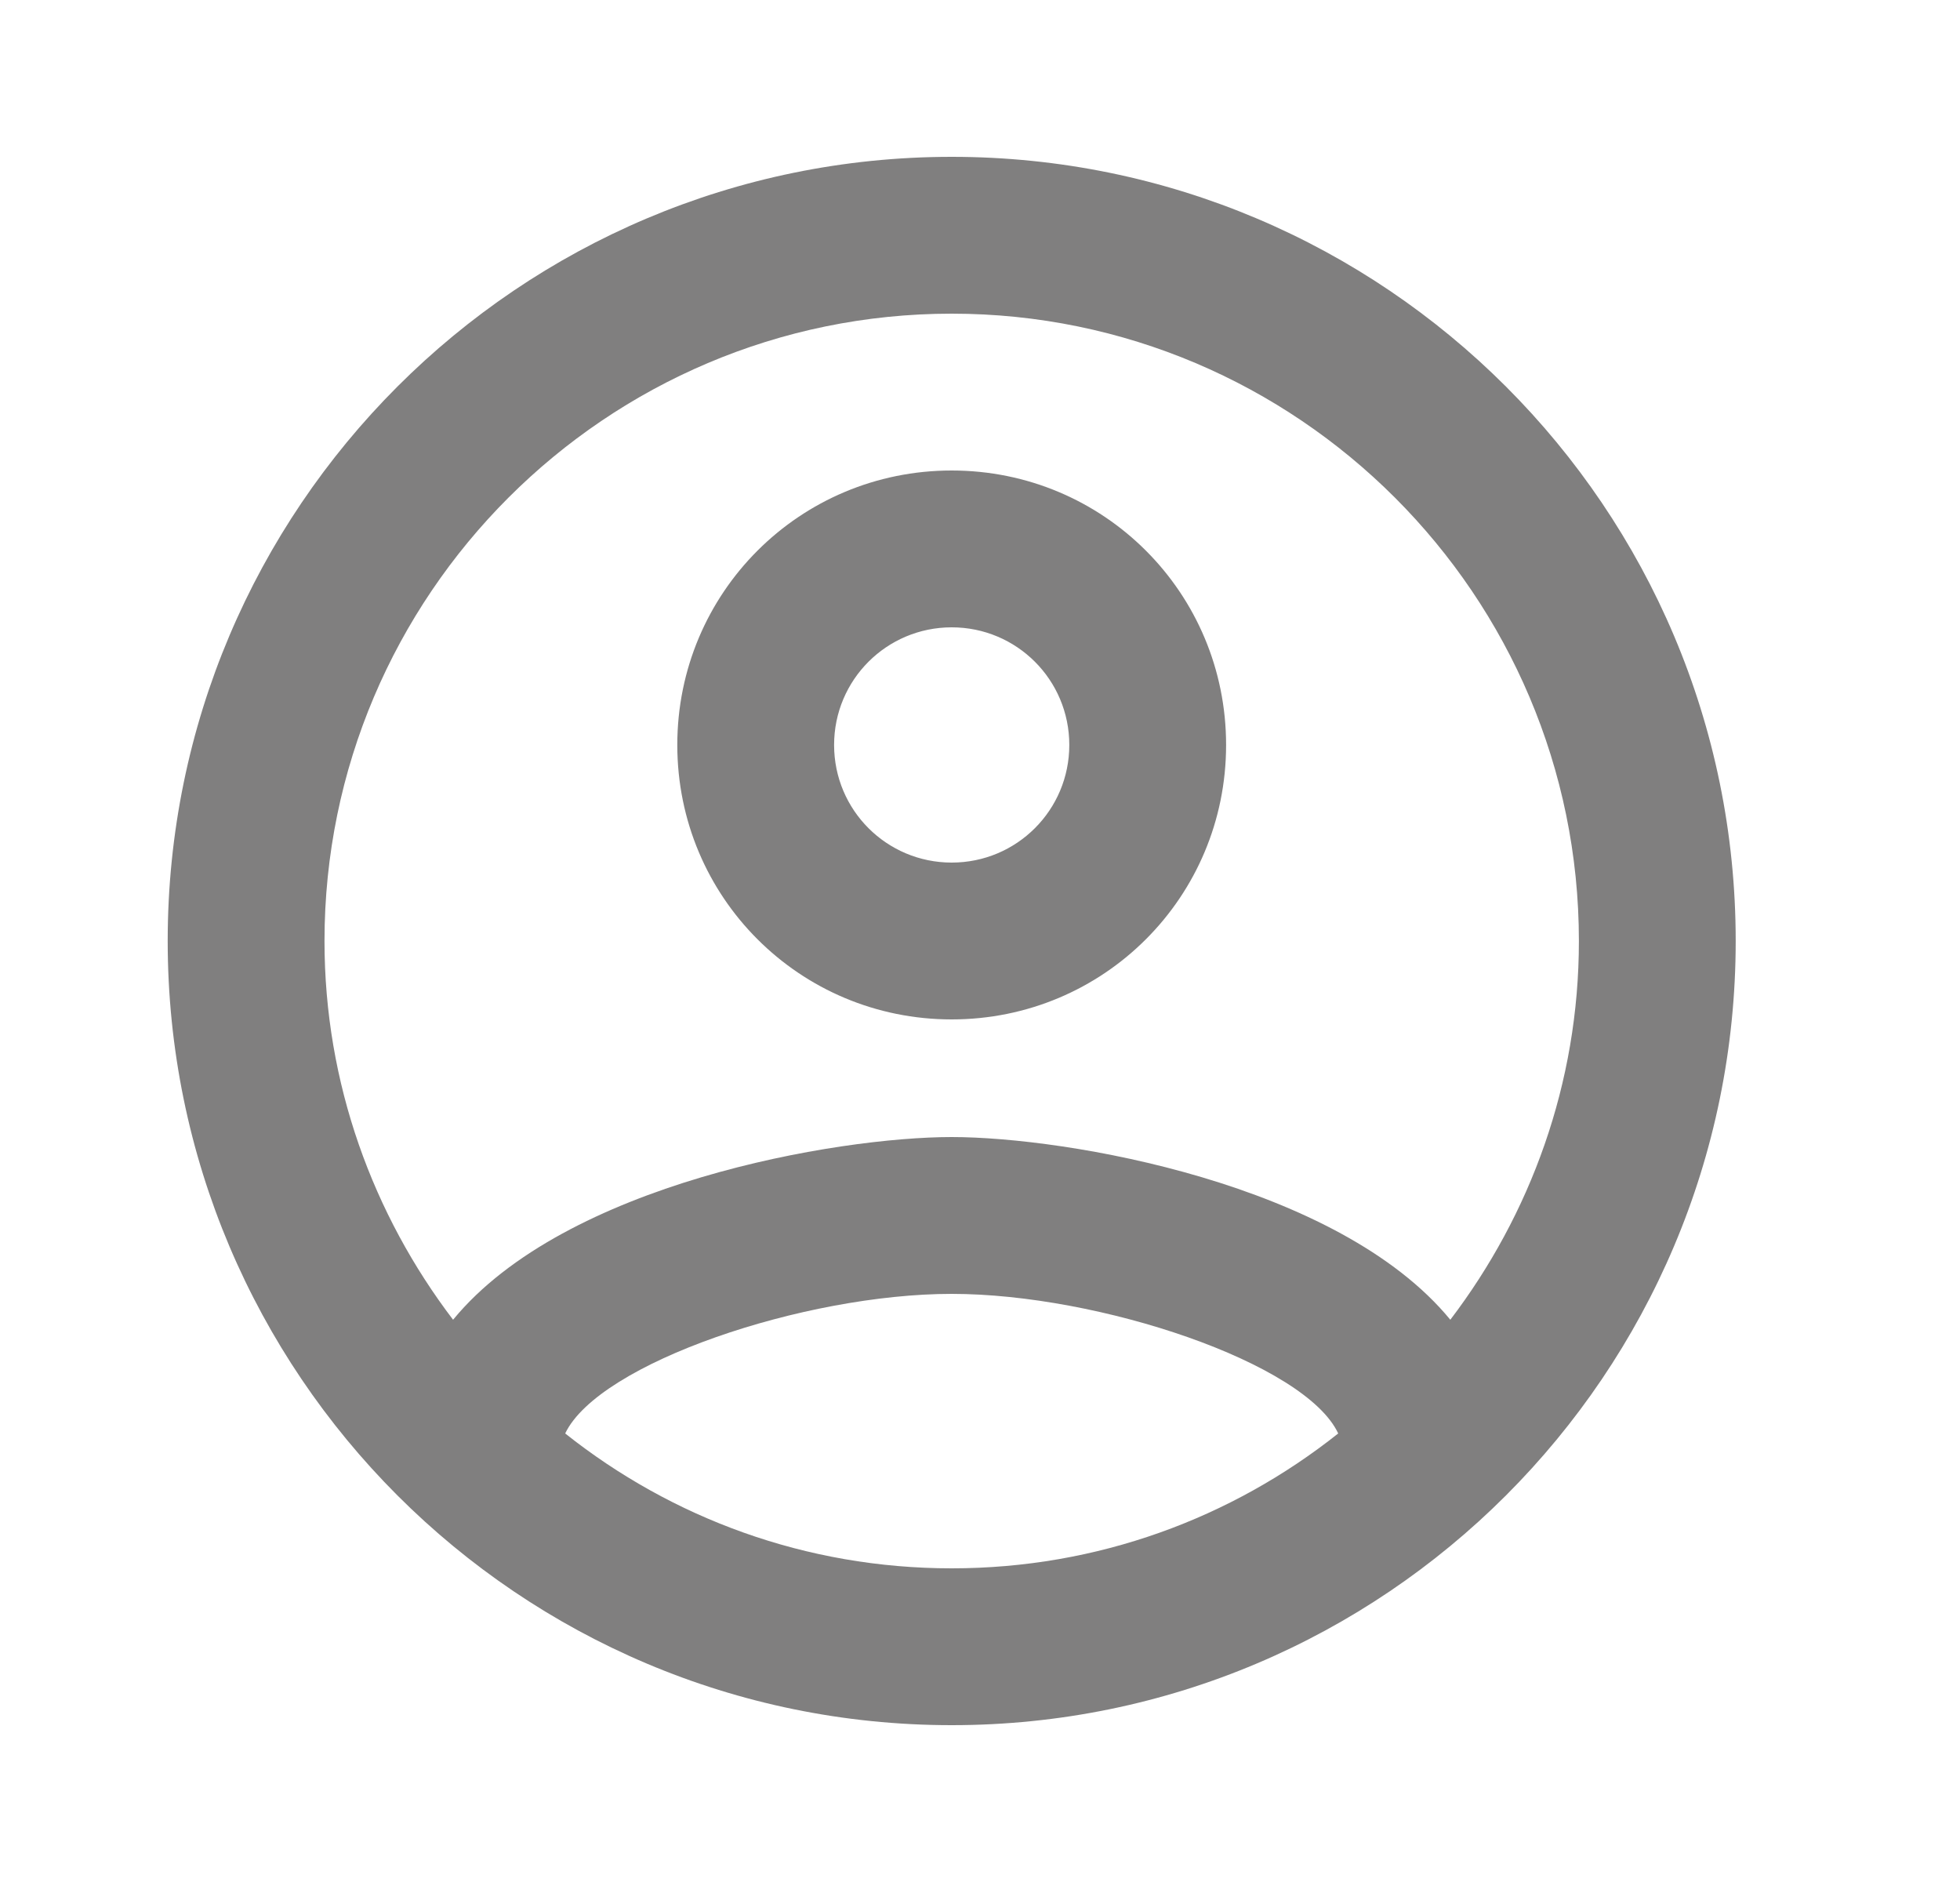 <svg width="25" height="24" viewBox="0 0 25 24" fill="none" xmlns="http://www.w3.org/2000/svg">
<g clip-path="url(#clip0_54572_251)">
<path d="M12.139 2C6.619 2 2.139 6.48 2.139 12C2.139 17.52 6.619 22 12.139 22C17.659 22 22.139 17.52 22.139 12C22.139 6.48 17.659 2 12.139 2ZM7.209 18.28C7.639 17.38 10.259 16.5 12.139 16.5C14.019 16.5 16.649 17.38 17.069 18.28C15.709 19.36 13.999 20 12.139 20C10.279 20 8.569 19.36 7.209 18.28ZM18.499 16.83C17.069 15.09 13.599 14.5 12.139 14.5C10.679 14.5 7.209 15.09 5.779 16.83C4.759 15.49 4.139 13.82 4.139 12C4.139 7.59 7.729 4 12.139 4C16.549 4 20.139 7.59 20.139 12C20.139 13.82 19.519 15.49 18.499 16.83ZM12.139 6C10.199 6 8.639 7.56 8.639 9.5C8.639 11.44 10.199 13 12.139 13C14.079 13 15.639 11.44 15.639 9.5C15.639 7.56 14.079 6 12.139 6ZM12.139 11C11.309 11 10.639 10.33 10.639 9.5C10.639 8.67 11.309 8 12.139 8C12.969 8 13.639 8.67 13.639 9.5C13.639 10.33 12.969 11 12.139 11Z" fill="#807F7F"/>
</g>
<defs>
<clipPath id="clip0_54572_251">
<rect width="24" height="24" fill="white" transform="translate(0.139)"/>
</clipPath>
</defs>
</svg>
